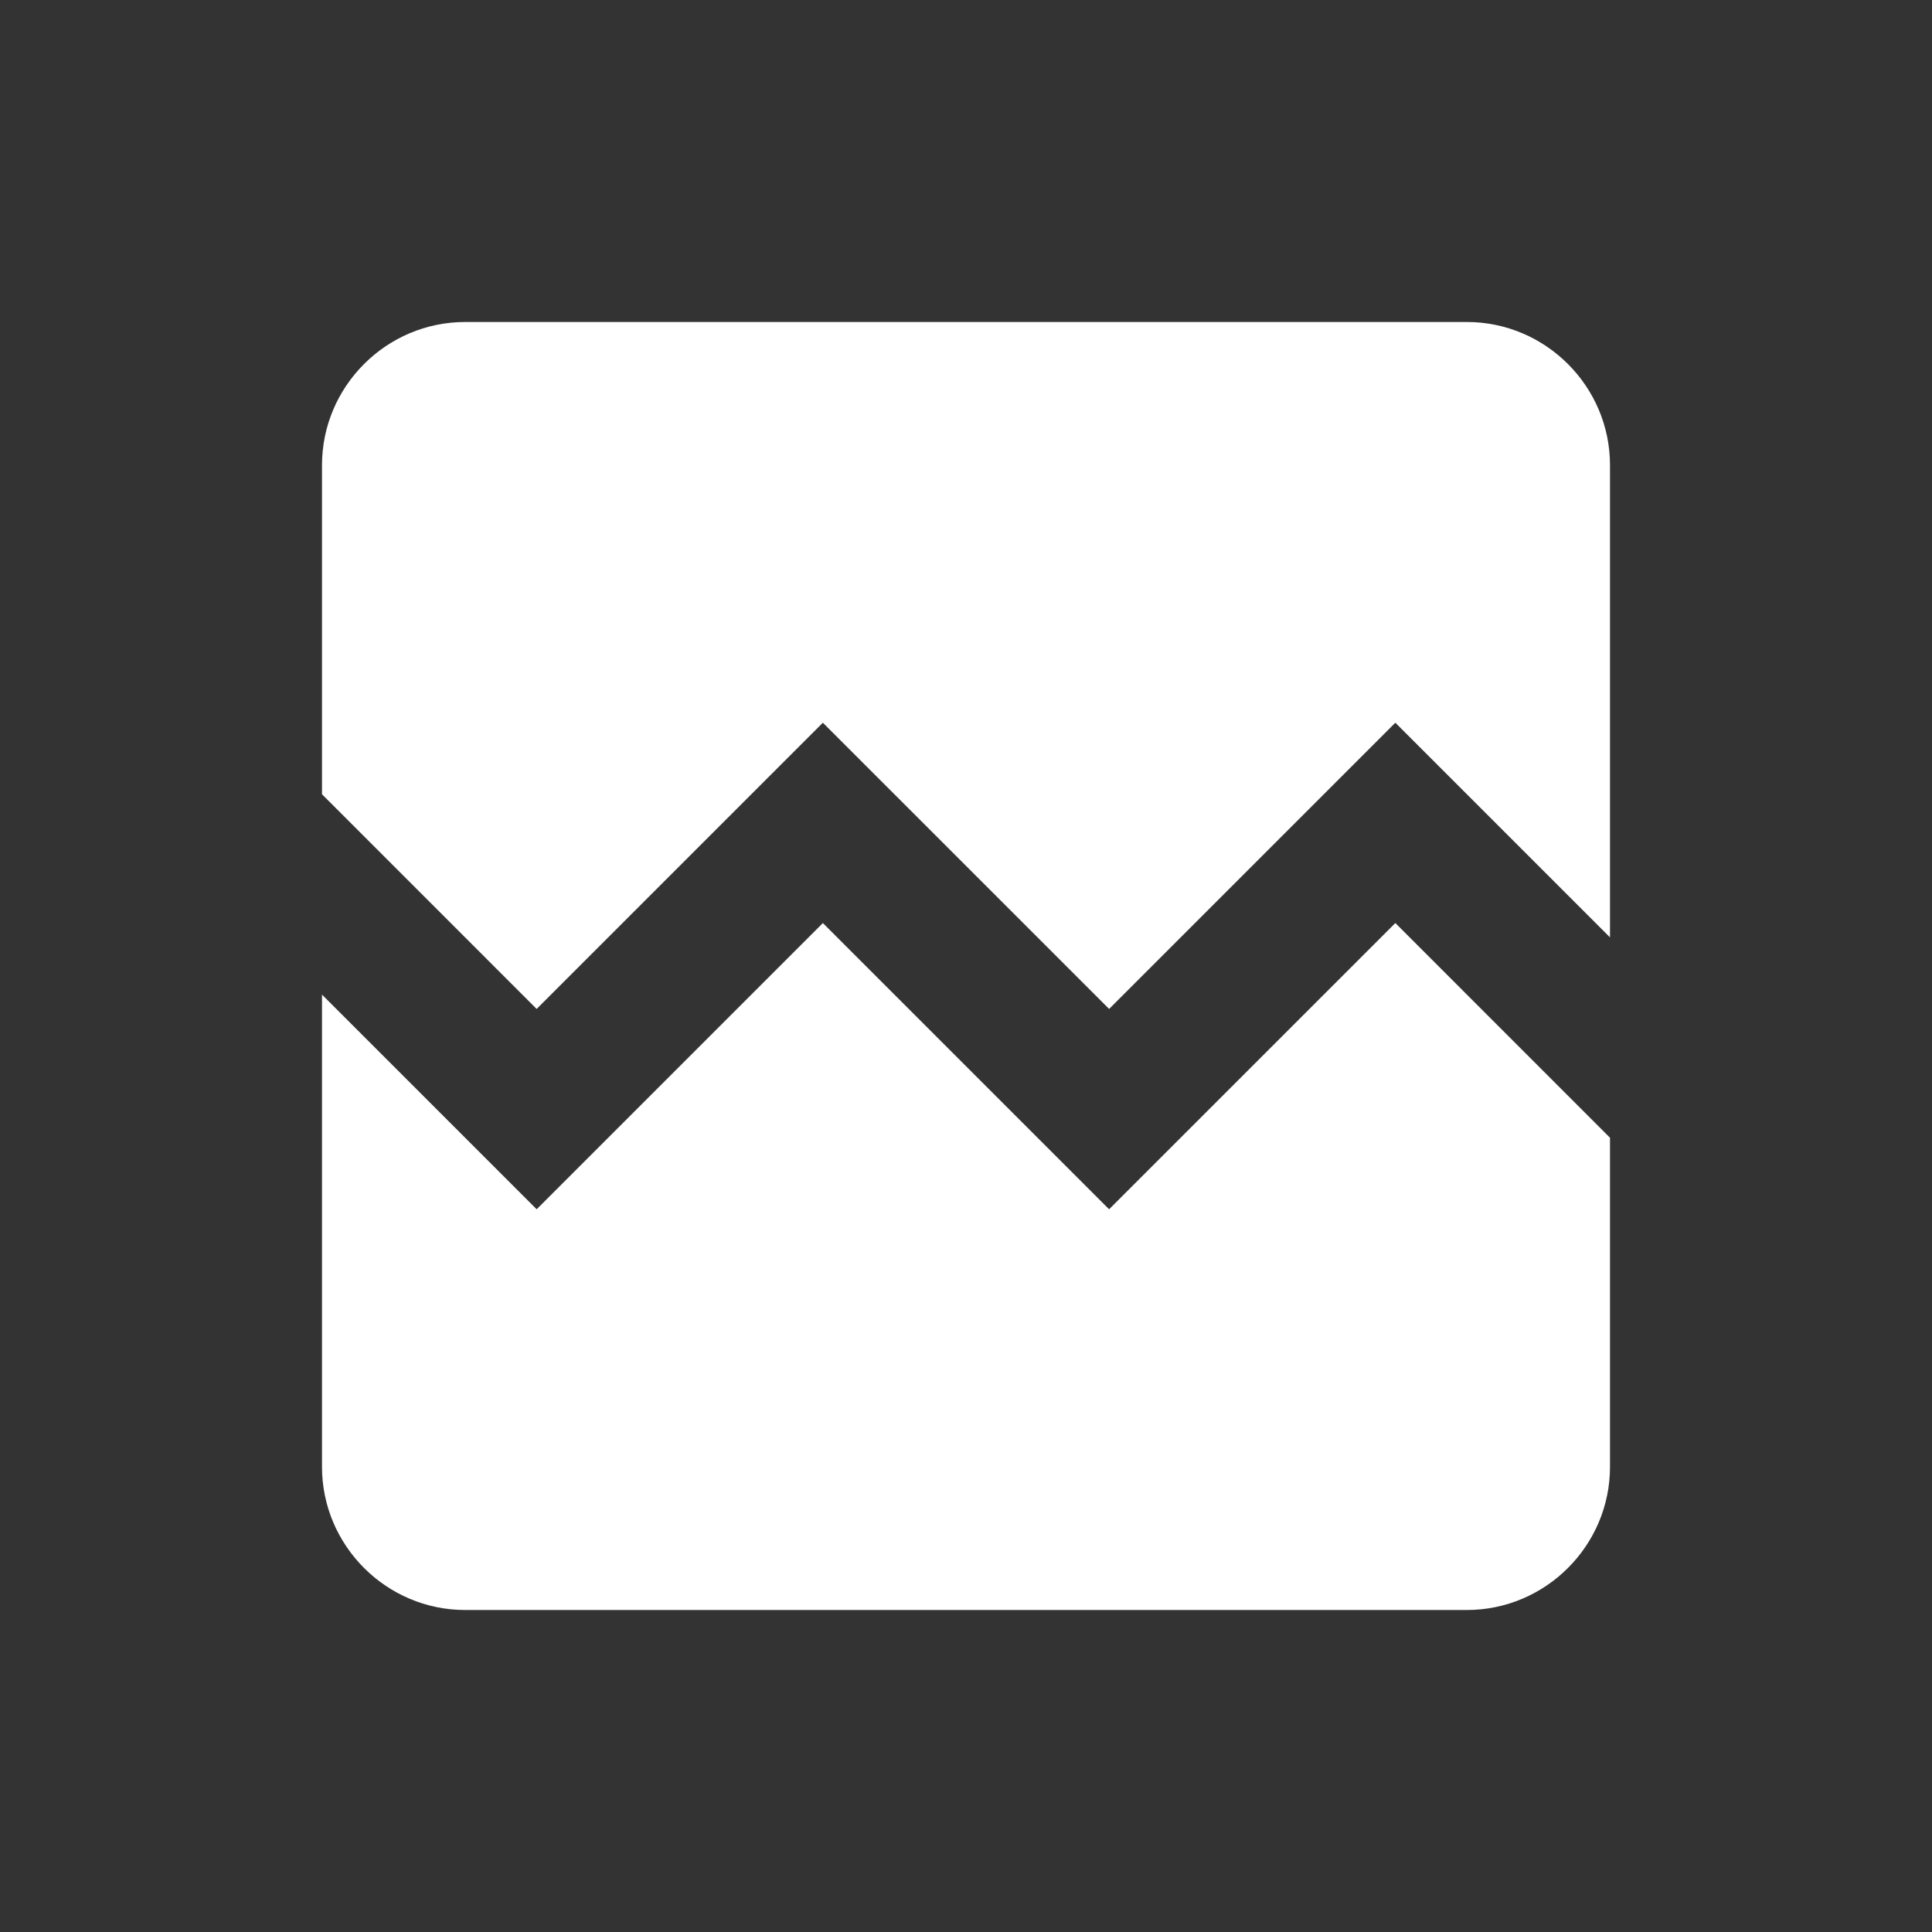 <?xml version="1.0" encoding="UTF-8" standalone="no"?>
<svg
   xmlns:dc="http://purl.org/dc/elements/1.1/"
   xmlns:cc="http://creativecommons.org/ns#"
   xmlns:rdf="http://www.w3.org/1999/02/22-rdf-syntax-ns#"
   xmlns:svg="http://www.w3.org/2000/svg"
   xmlns="http://www.w3.org/2000/svg"
   xmlns:sodipodi="http://sodipodi.sourceforge.net/DTD/sodipodi-0.dtd"
   xmlns:inkscape="http://www.inkscape.org/namespaces/inkscape"
   width="48"
   height="48"
   viewBox="0 0 48 48"
   version="1.1"
   id="svg4"
   sodipodi:docname="no_image_48px.svg"
   inkscape:version="0.92.4 (5da689c313, 2019-01-14)"
   inkscape:export-filename="C:\Users\barto\Desktop\Work\Graphics\icons\no_icon_248px.png"
   inkscape:export-xdpi="496"
   inkscape:export-ydpi="496">
  <rect x="0" y="0" width="48" height="48" fill="#333333" stroke="none"/>
  <defs
     id="defs8" />
  <sodipodi:namedview
     pagecolor="#ffffff"
     bordercolor="#666666"
     borderopacity="1"
     objecttolerance="10"
     gridtolerance="10"
     guidetolerance="10"
     inkscape:pageopacity="0"
     inkscape:pageshadow="2"
     inkscape:window-width="1920"
     inkscape:window-height="1057"
     id="namedview6"
     showgrid="false"
     inkscape:pagecheckerboard="true"
     inkscape:zoom="4.9166667"
     inkscape:cx="8.3389831"
     inkscape:cy="30.101695"
     inkscape:window-x="-8"
     inkscape:window-y="-8"
     inkscape:window-maximized="1"
     inkscape:current-layer="svg4" />
  <path
     d="M 40,11.556 V 23.289 L 34.667,17.956 27.556,25.067 20.444,17.956 13.333,25.067 8,19.733 V 11.556 C 8,9.6 9.6,8 11.556,8 H 36.444 C 38.4,8 40,9.6 40,11.556 Z M 34.667,22.933 40,28.267 v 8.178 C 40,38.4 38.4,40 36.444,40 H 11.556 C 9.6,40 8,38.4 8,36.444 V 24.711 l 5.333,5.333 7.111,-7.111 7.111,7.111 z"
     id="path2"
     style="fill:#ffffff;stroke-width:1"
     inkscape:connector-curvature="0" />
</svg>
